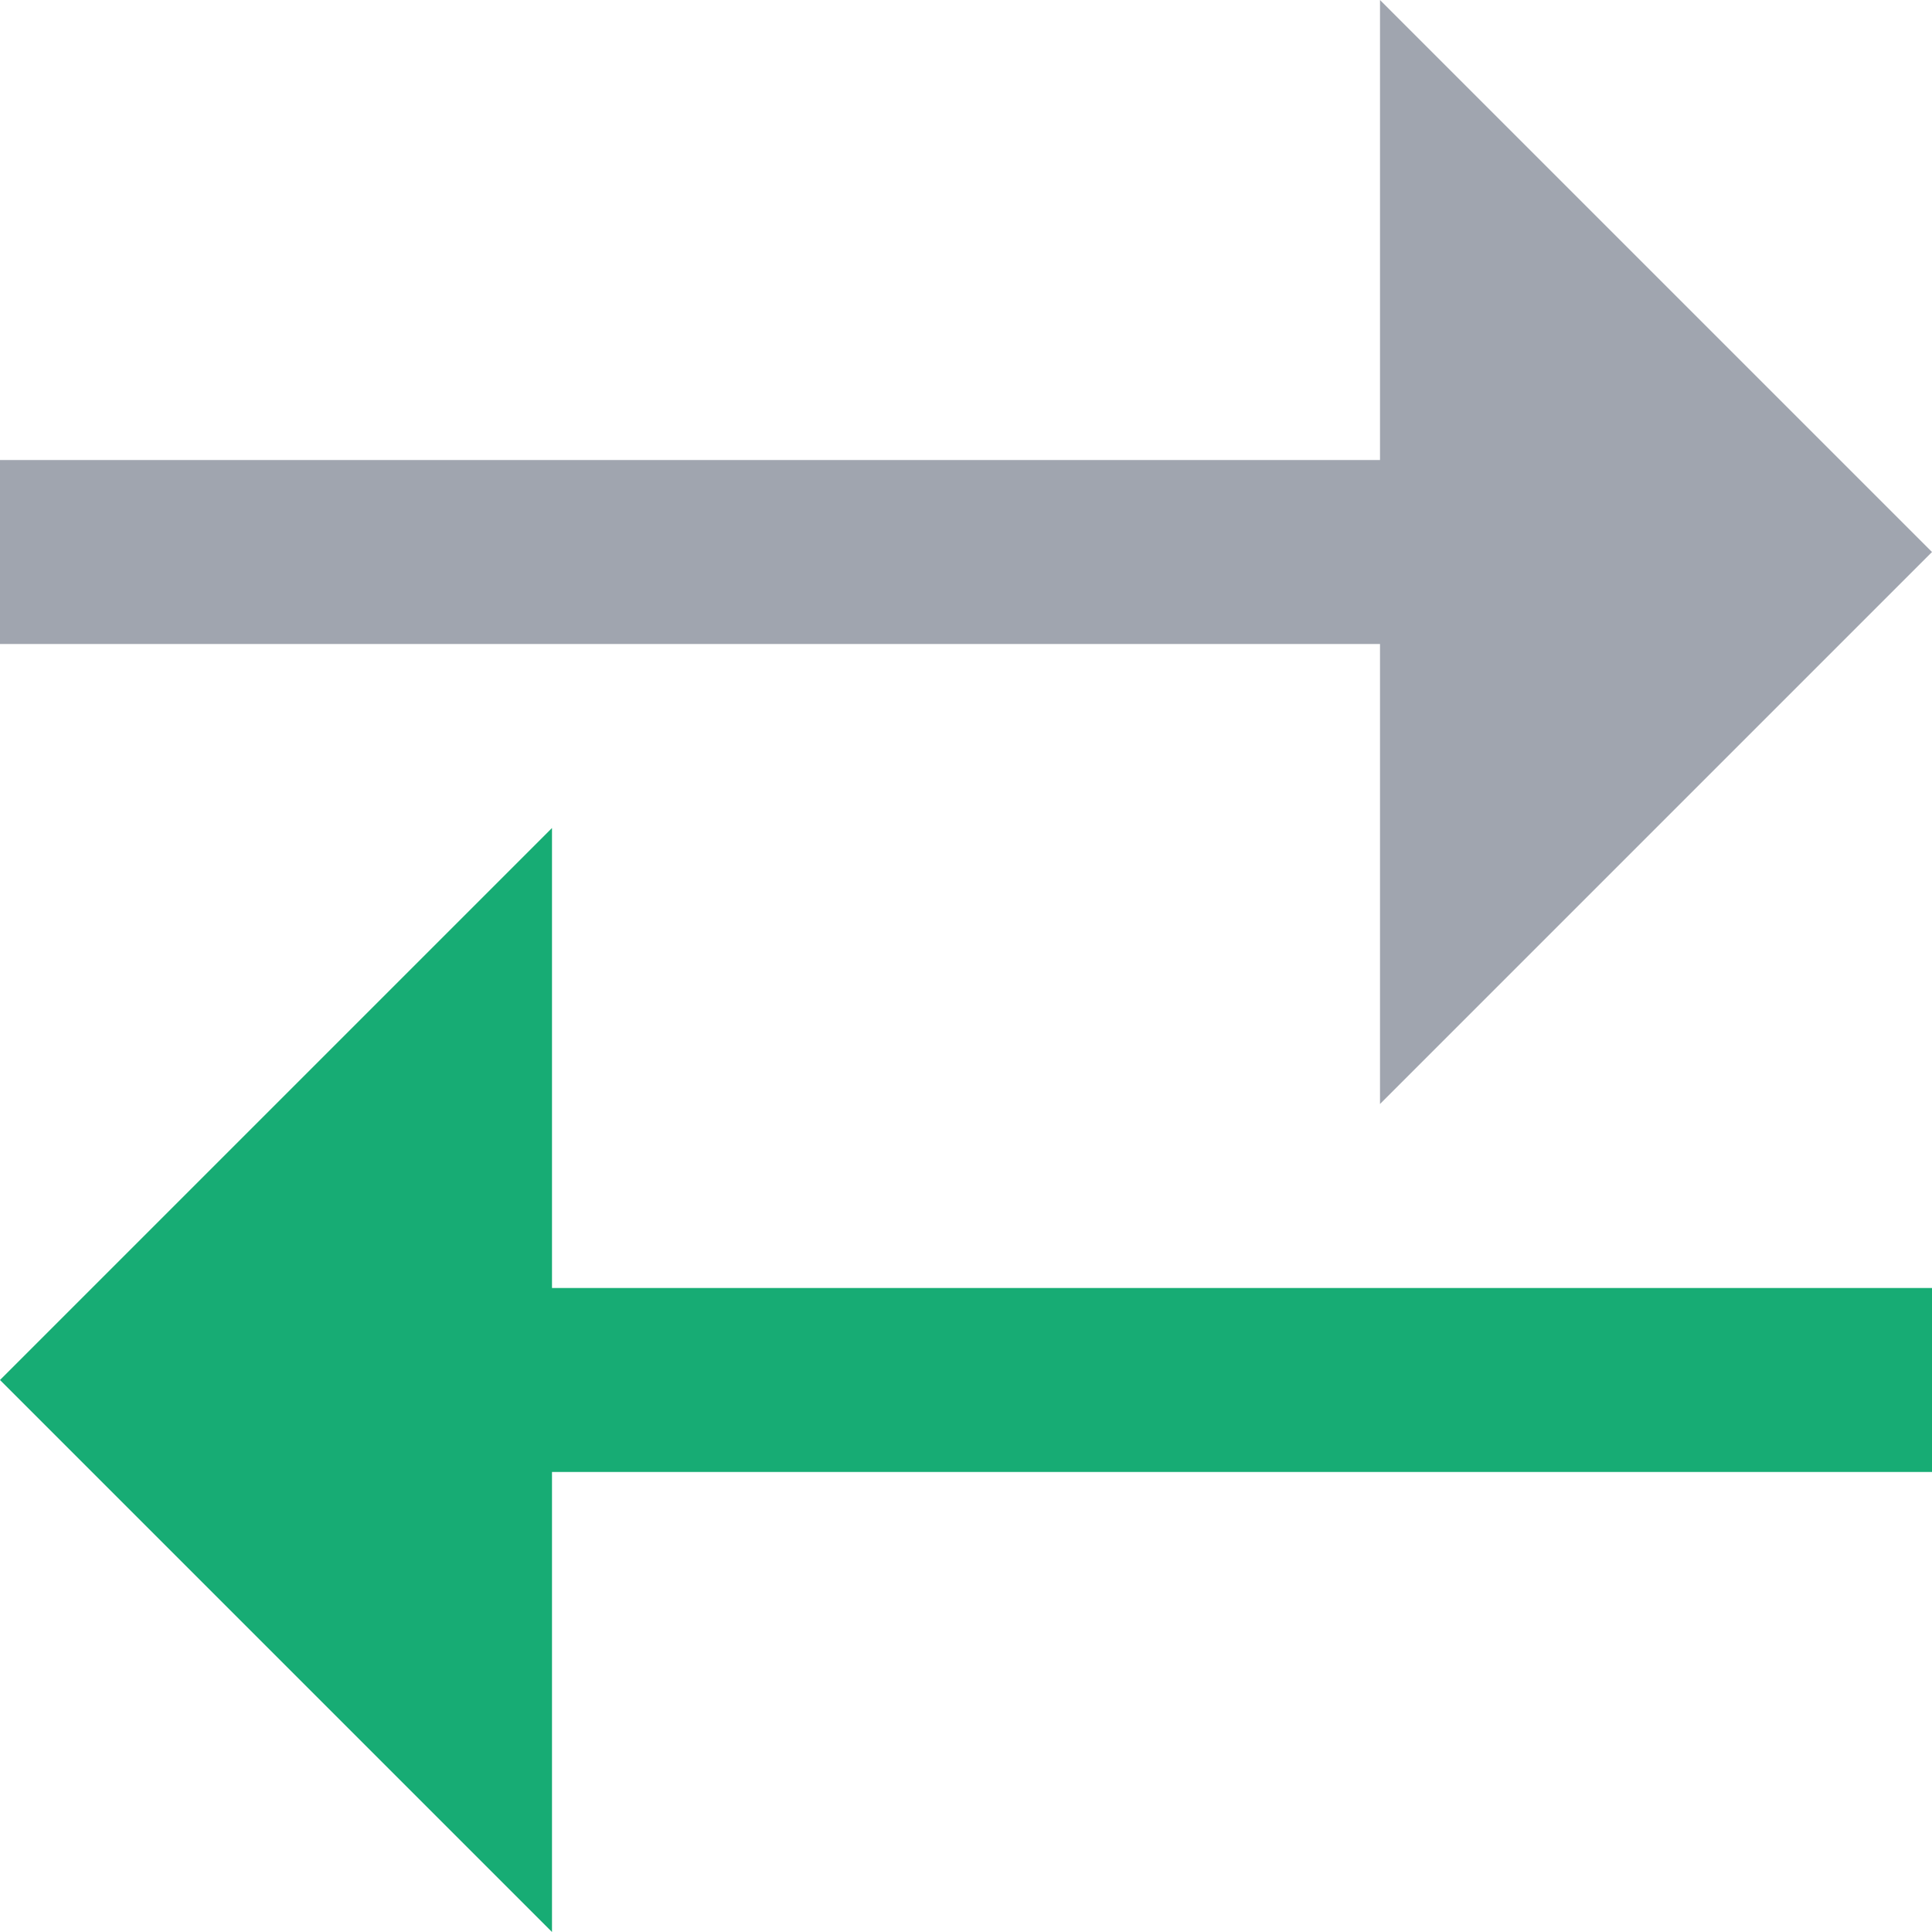 <svg xmlns="http://www.w3.org/2000/svg" width="21" height="21" viewBox="0 0 21 21"><defs><style>.a{fill:#a0a5af;}.b{fill:#17ac74;}</style></defs><g transform="translate(-283 -309)"><path class="a" d="M15,7H0V5H15V0l6,6-6,6Z" transform="translate(283 309)"/><path class="b" d="M0,6,6,0V5H21V7H6v5Z" transform="translate(283 318)"/></g></svg>